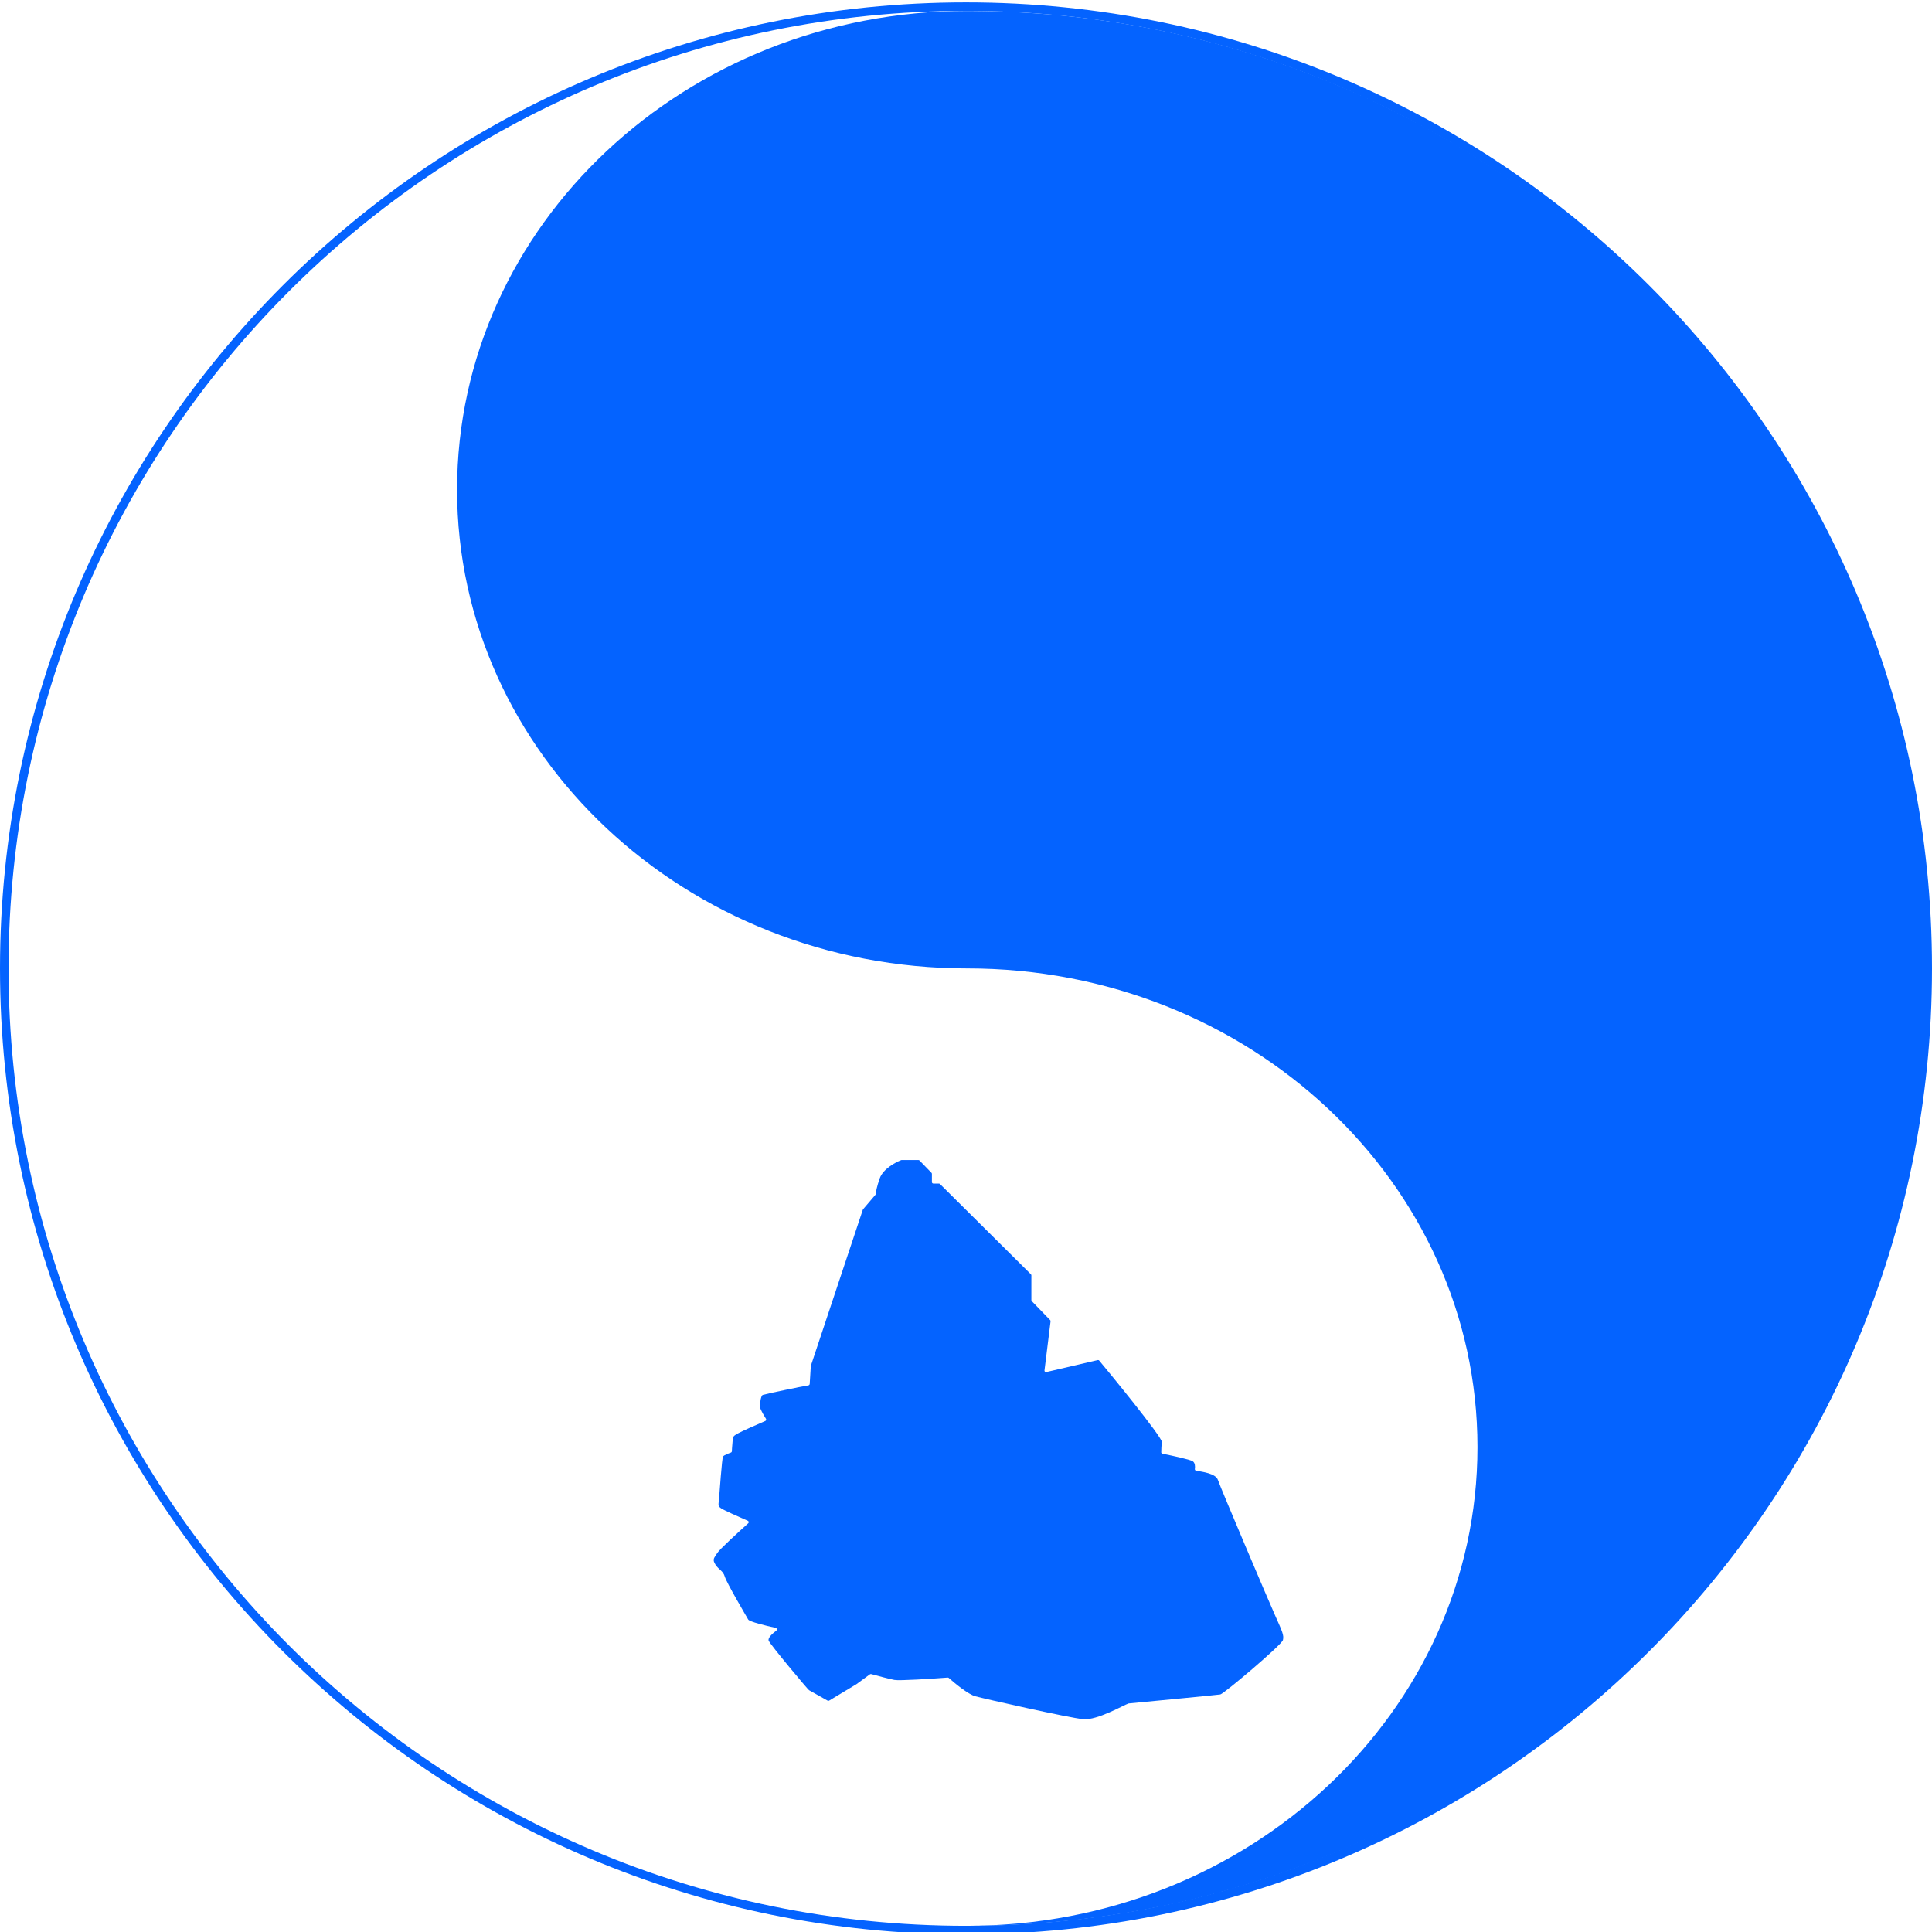 <svg width="48" height="48" viewBox="0 0 48 48" fill="none" xmlns="http://www.w3.org/2000/svg">
<g clip-path="url(#clip0_2288_879)">
<path fill-rule="evenodd" clip-rule="evenodd" d="M48 24.059C48 37.313 37.255 48.059 24 48.059C10.745 48.059 0 37.313 0 24.059C0 10.804 10.745 0.059 24 0.059C37.255 0.059 48 10.804 48 24.059ZM24 47.847C37.138 47.847 47.788 37.197 47.788 24.059C47.788 10.921 37.138 0.27 24 0.27C10.862 0.27 0.212 10.921 0.212 24.059C0.212 37.197 10.862 47.847 24 47.847Z" fill="#0463FF"/>
<path d="M24.032 47.847H24.359C37.346 47.672 47.82 37.09 47.82 24.061C47.82 10.967 37.241 0.344 24.164 0.273C24.12 0.272 24.076 0.272 24.032 0.272C17.031 0.272 11.356 5.597 11.356 12.166C11.356 18.735 17.031 24.06 24.031 24.06C31.032 24.06 36.707 29.385 36.707 35.953C36.707 42.522 31.032 47.847 24.032 47.847Z" fill="#0463FF"/>
<path d="M18.953 34.656C19.099 34.615 19.9 34.449 20.082 34.42C20.101 34.417 20.116 34.401 20.117 34.382L20.144 33.941C20.144 33.938 20.145 33.934 20.146 33.931L21.436 30.057C21.437 30.052 21.439 30.048 21.442 30.045L21.749 29.685C21.755 29.679 21.758 29.67 21.758 29.662C21.762 29.609 21.785 29.477 21.859 29.27C21.94 29.045 22.243 28.879 22.391 28.822C22.395 28.82 22.399 28.82 22.404 28.82H22.818C22.828 28.82 22.837 28.824 22.844 28.831L23.143 29.139C23.149 29.146 23.153 29.155 23.153 29.165V29.369C23.153 29.389 23.169 29.405 23.189 29.405H23.327C23.337 29.405 23.346 29.409 23.353 29.416L25.613 31.66C25.62 31.667 25.624 31.676 25.624 31.686V32.301C25.624 32.31 25.628 32.319 25.634 32.326L26.091 32.798C26.099 32.806 26.103 32.817 26.101 32.828L25.95 34.049C25.947 34.074 25.97 34.095 25.994 34.089L27.274 33.791C27.287 33.788 27.301 33.792 27.309 33.803C27.499 34.027 28.879 35.71 28.865 35.826C28.855 35.908 28.852 36.017 28.851 36.081C28.851 36.099 28.863 36.114 28.88 36.117C29.121 36.165 29.568 36.26 29.635 36.306C29.692 36.346 29.695 36.434 29.686 36.495C29.683 36.515 29.695 36.535 29.716 36.539C29.871 36.567 30.207 36.606 30.26 36.772C30.319 36.952 31.51 39.757 31.685 40.147C31.859 40.537 31.903 40.627 31.874 40.747C31.845 40.867 30.406 42.083 30.319 42.098C30.249 42.11 28.773 42.252 28.04 42.322C28.038 42.323 28.036 42.323 28.034 42.324C27.922 42.36 27.263 42.743 26.917 42.713C26.569 42.683 24.447 42.203 24.229 42.143C24.058 42.096 23.727 41.827 23.572 41.688C23.564 41.681 23.555 41.678 23.545 41.679C23.147 41.709 22.349 41.761 22.223 41.738C22.1 41.715 21.796 41.634 21.644 41.592C21.633 41.589 21.622 41.592 21.613 41.598L21.278 41.843L20.599 42.252C20.587 42.259 20.573 42.259 20.562 42.252C20.407 42.164 20.123 42.004 20.101 41.993C20.072 41.978 19.142 40.867 19.098 40.763C19.07 40.696 19.186 40.588 19.286 40.514C19.312 40.494 19.304 40.451 19.272 40.444C19.015 40.388 18.62 40.291 18.589 40.237C18.546 40.162 18.051 39.322 18.008 39.172C17.964 39.022 17.863 39.007 17.775 38.872C17.688 38.737 17.746 38.707 17.819 38.587C17.874 38.496 18.332 38.076 18.59 37.845C18.61 37.827 18.605 37.795 18.581 37.784C18.359 37.688 17.985 37.521 17.921 37.477C17.833 37.417 17.848 37.402 17.863 37.252C17.877 37.102 17.935 36.231 17.964 36.186C17.985 36.155 18.089 36.113 18.157 36.09C18.172 36.085 18.182 36.071 18.183 36.055C18.184 36.019 18.188 35.954 18.197 35.856C18.211 35.691 18.197 35.691 18.328 35.616C18.426 35.56 18.803 35.394 19.014 35.304C19.035 35.295 19.042 35.269 19.03 35.249C18.991 35.188 18.932 35.088 18.894 35.001C18.869 34.941 18.894 34.672 18.953 34.656Z" fill="#0463FF"/>
</g>
<defs>
<clipPath id="clip0_2288_879">
<rect width="48" height="48" fill="white" transform="translate(0 0.059)"/>
</clipPath>
</defs>
</svg>
